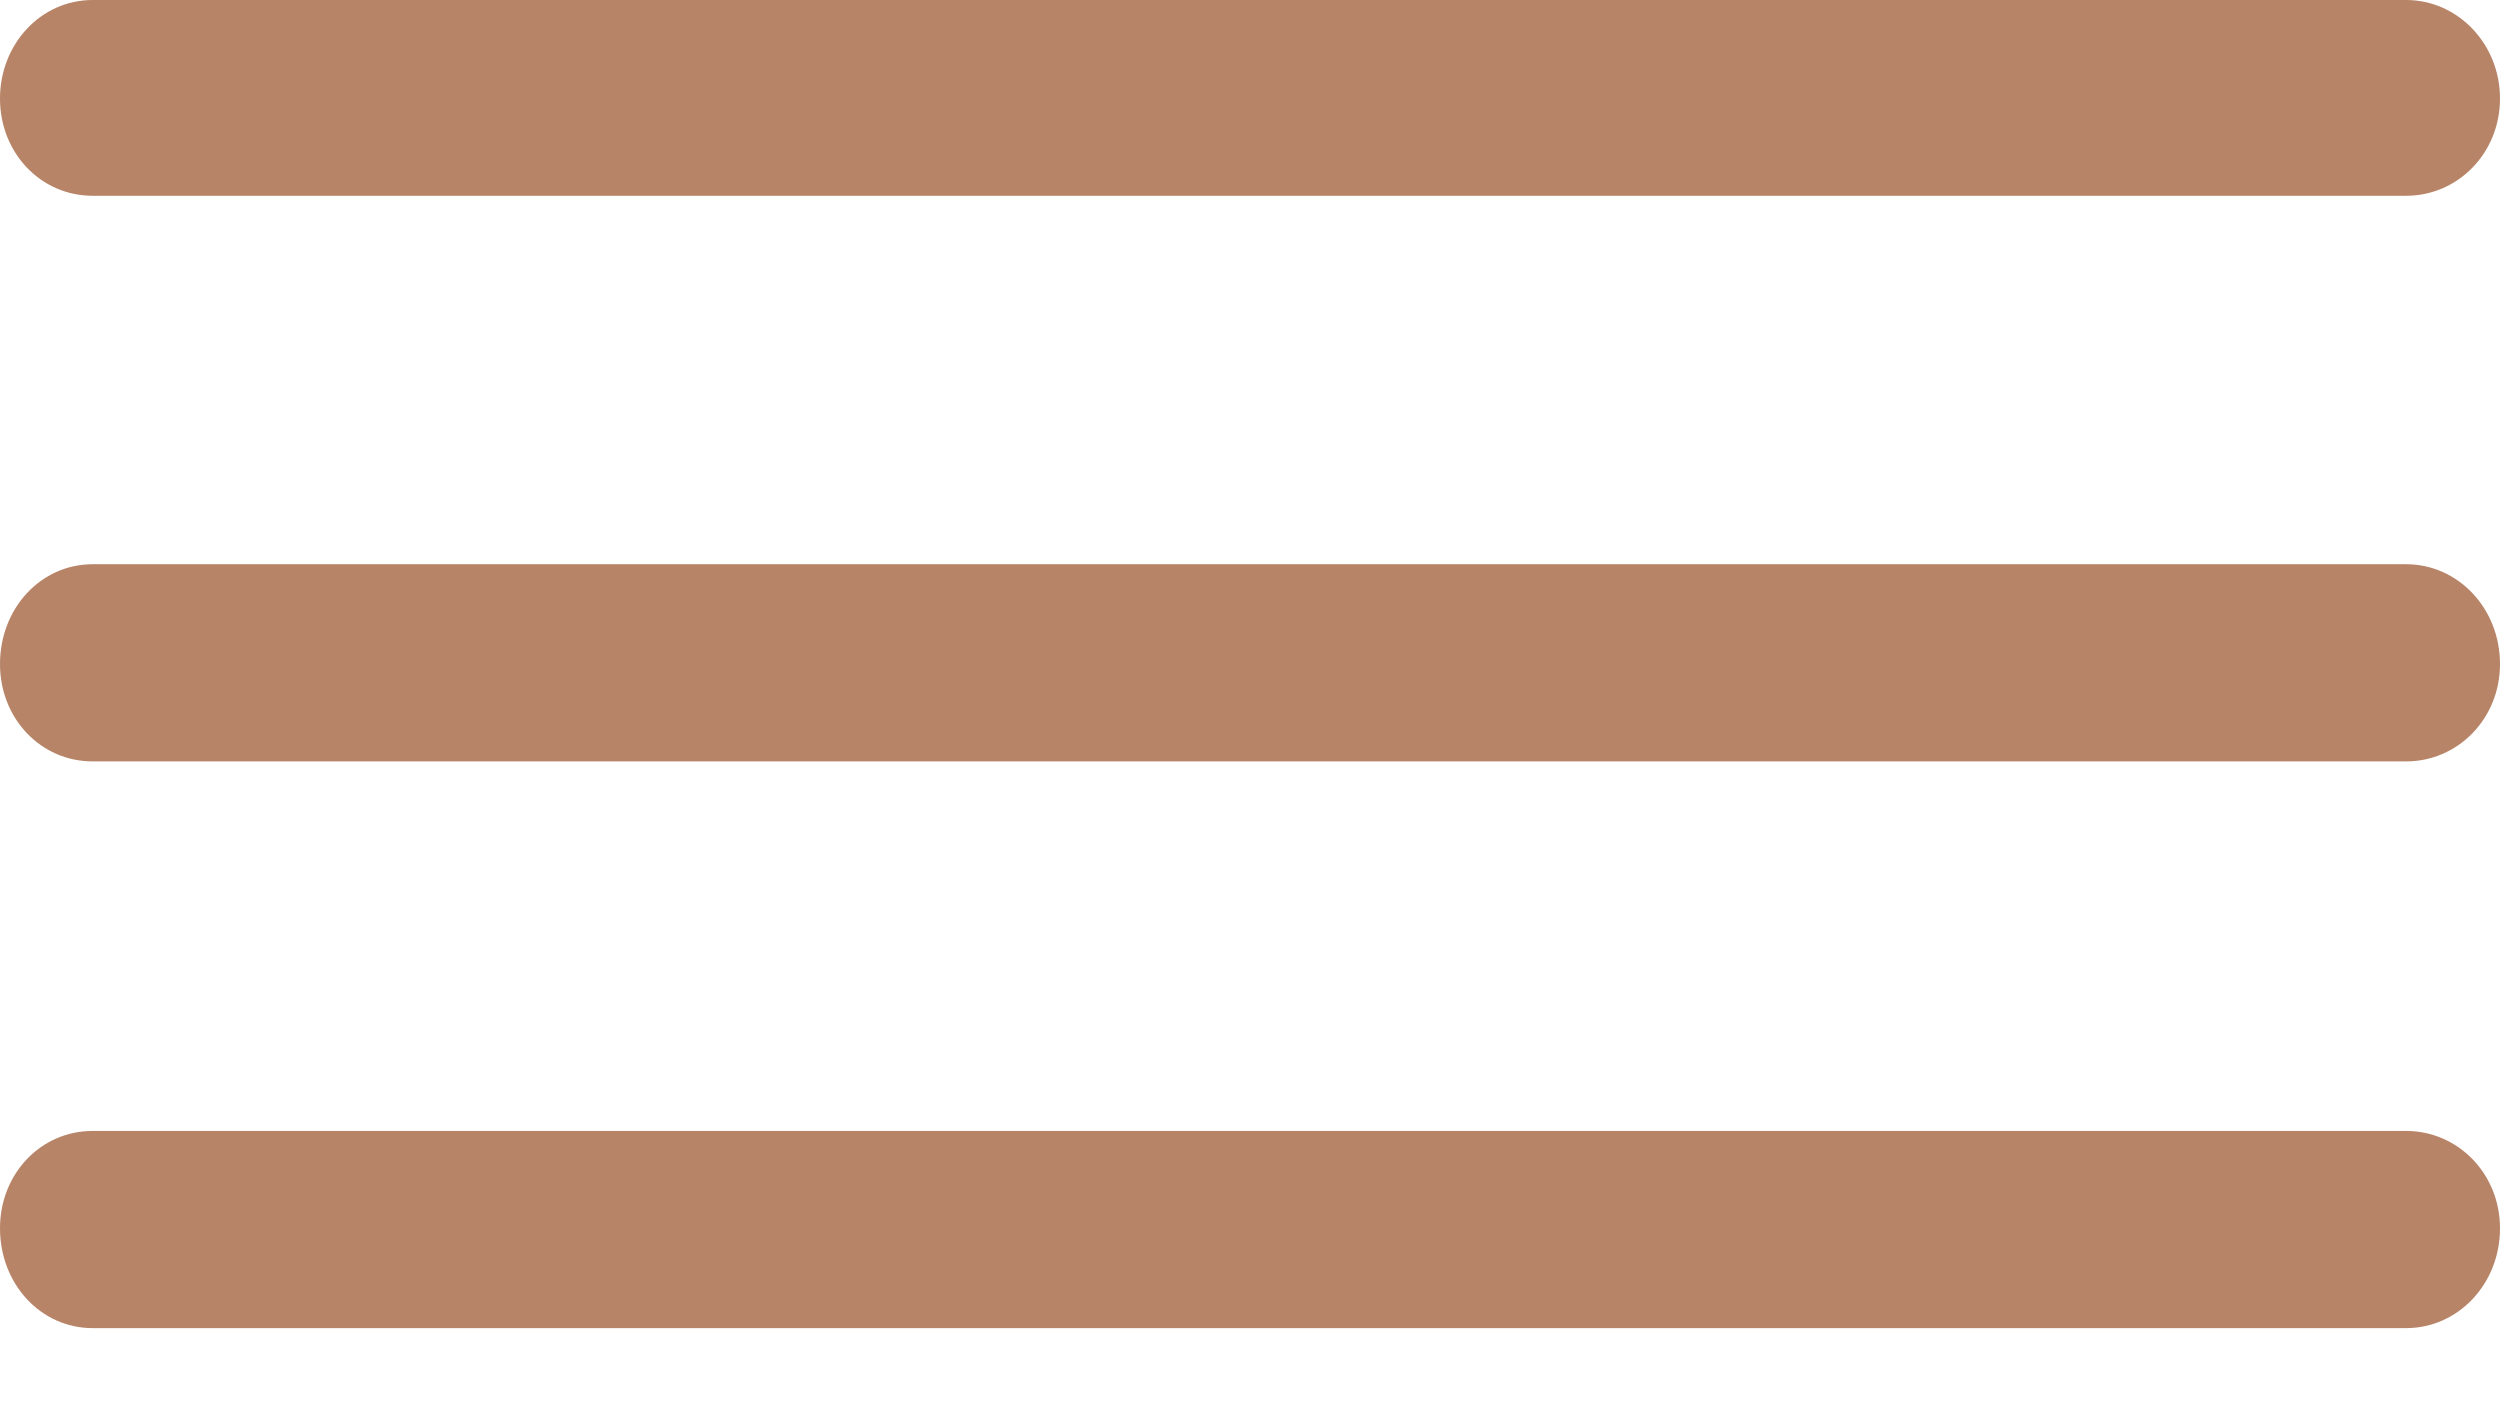 <svg width="16" height="9" viewBox="0 0 16 9" fill="none" xmlns="http://www.w3.org/2000/svg">
<path d="M0.593 1.253H15.399C15.731 1.253 16 0.979 16 0.631C16 0.282 15.731 0 15.399 0H0.593C0.261 0 0 0.282 0 0.631C0 0.979 0.261 1.253 0.593 1.253ZM0.593 4.873H15.399C15.731 4.873 16 4.599 16 4.25C16 3.893 15.731 3.611 15.399 3.611H0.593C0.261 3.611 0 3.893 0 4.25C0 4.599 0.261 4.873 0.593 4.873ZM0.593 8.5H15.399C15.731 8.5 16 8.218 16 7.861C16 7.512 15.731 7.238 15.399 7.238H0.593C0.261 7.238 0 7.512 0 7.861C0 8.218 0.261 8.5 0.593 8.5Z" fill="#B78467"/>
</svg>
